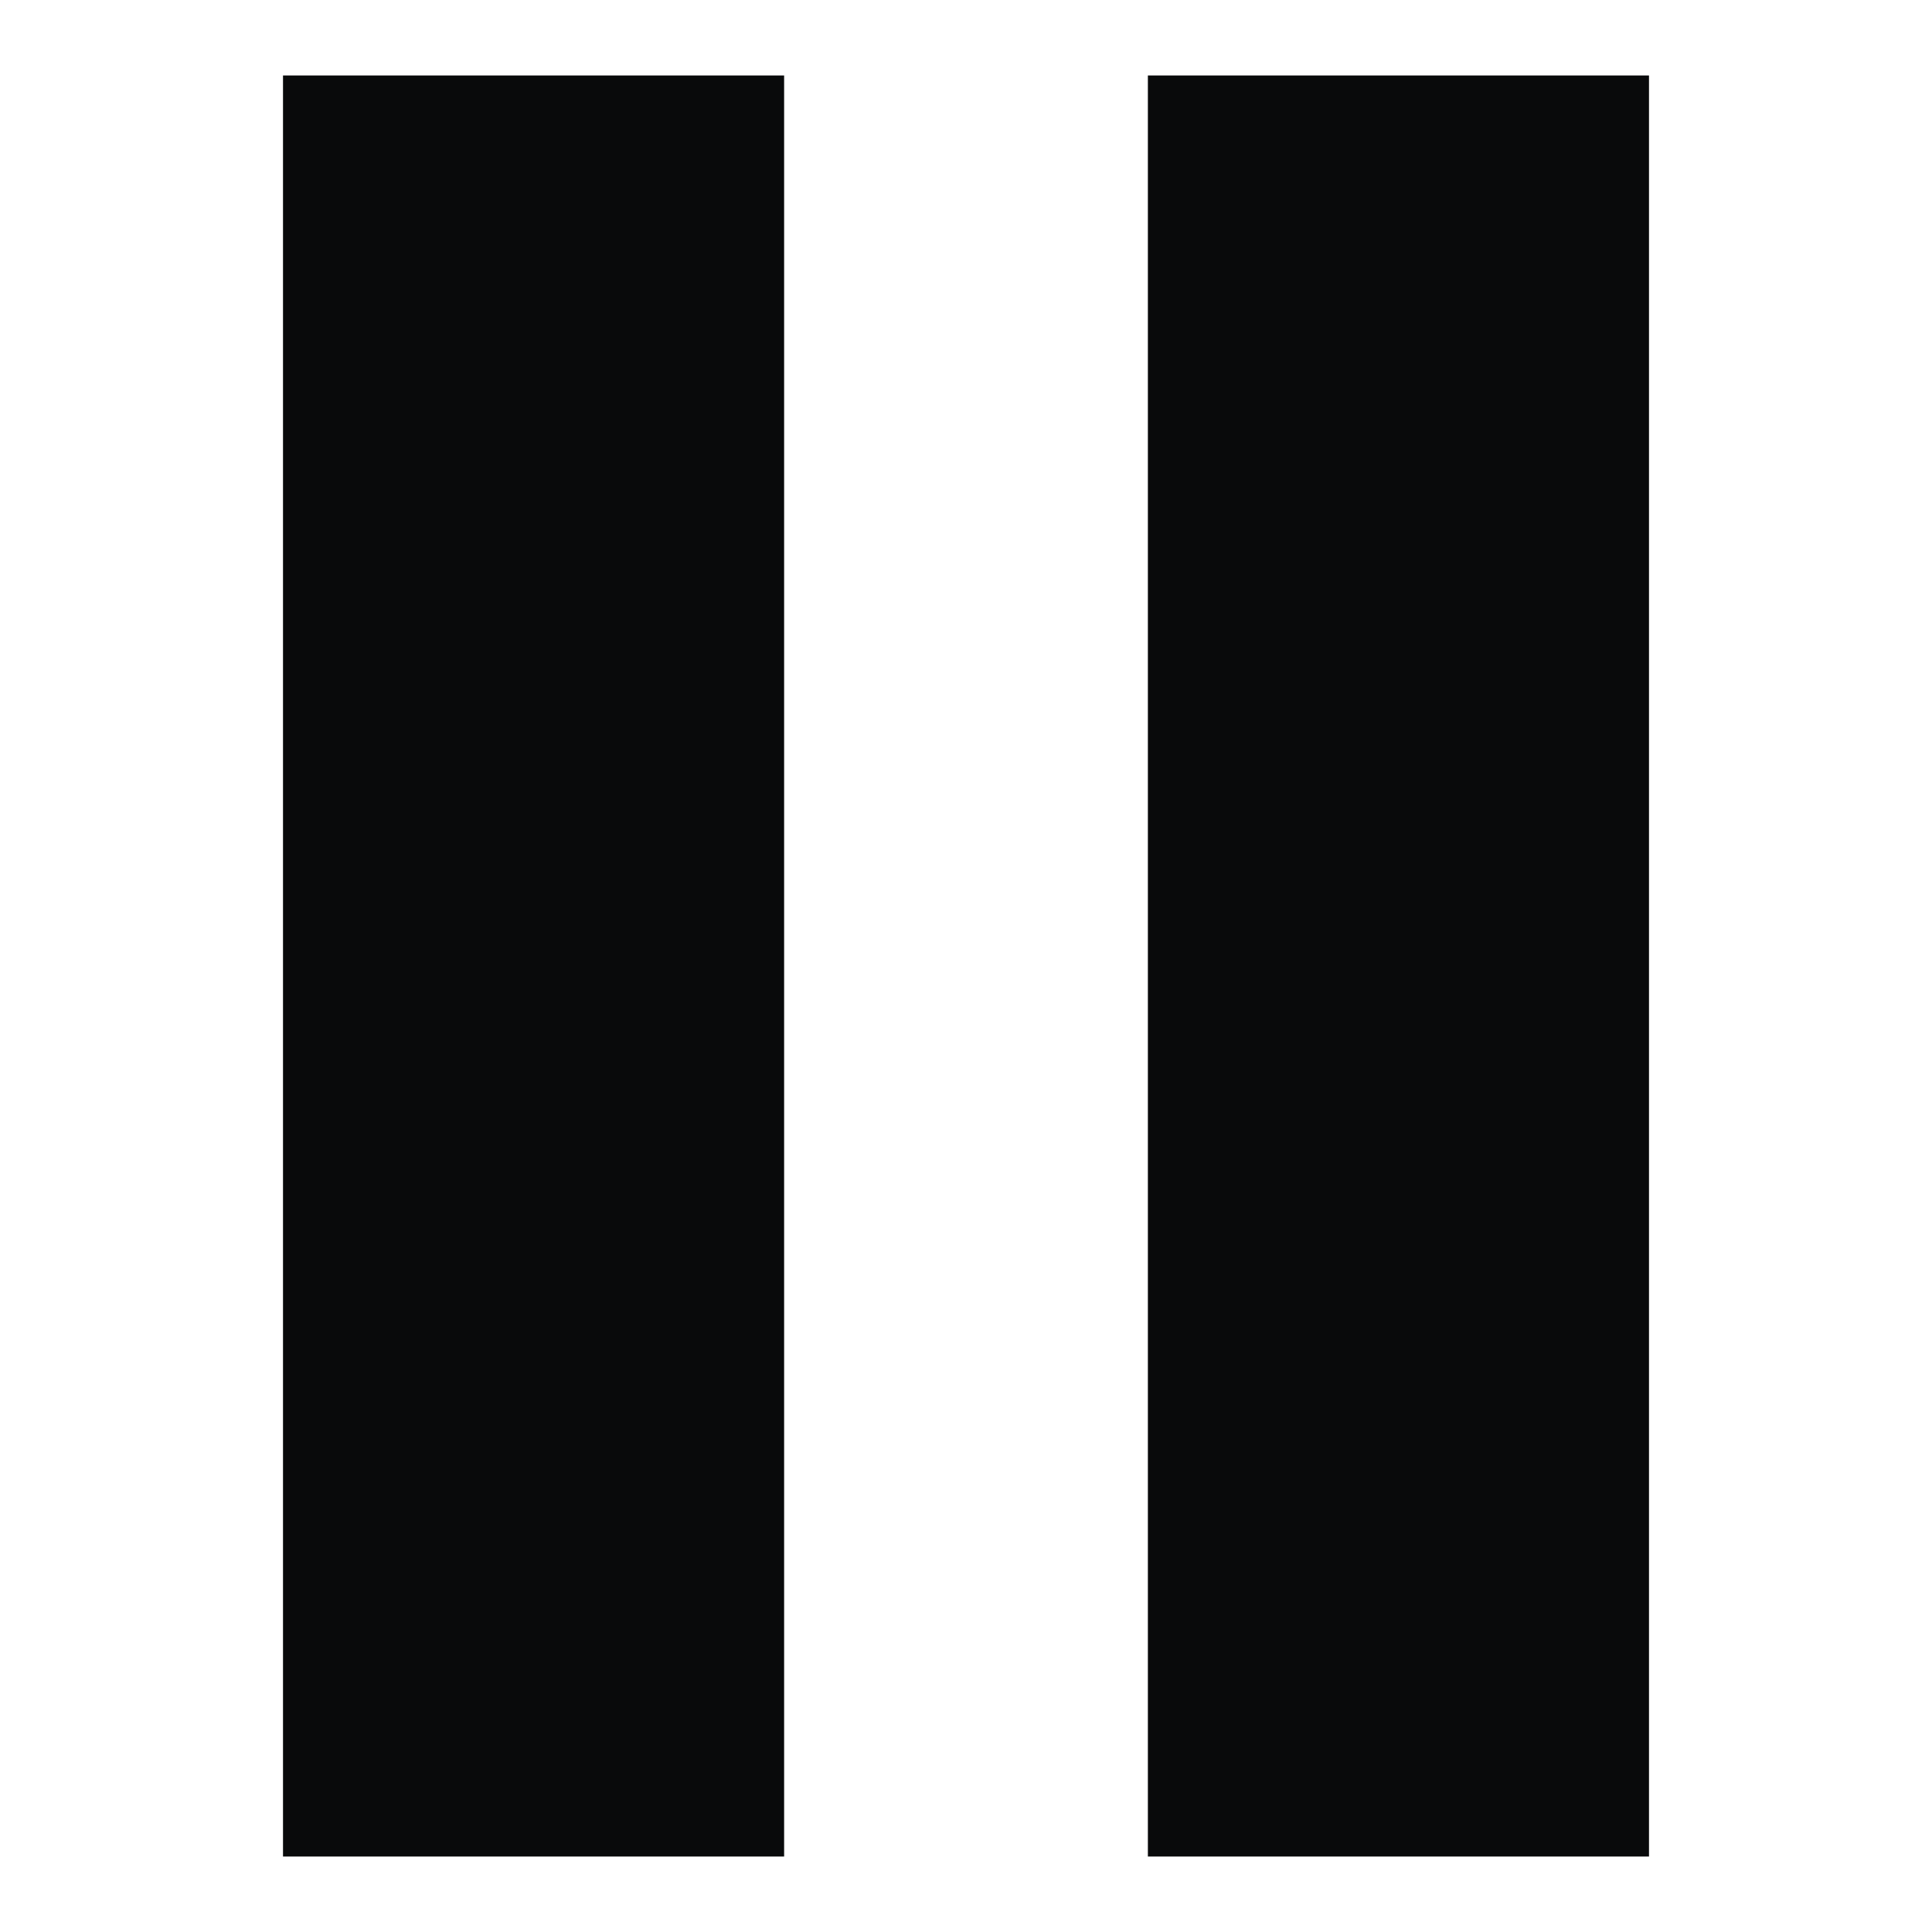 <?xml version="1.0" encoding="utf-8"?>
<!DOCTYPE svg PUBLIC "-//W3C//DTD SVG 1.1//EN" "http://www.w3.org/Graphics/SVG/1.1/DTD/svg11.dtd">
<svg version="1.1" xmlns="http://www.w3.org/2000/svg" xmlns:xlink="http://www.w3.org/1999/xlink" x="0px" y="0px" viewBox="0 0 256 256" enable-background="new 0 0 256 256" xml:space="preserve">
<g><path fill="#090a0b" d="M37.5,128v118h33.2h33.2V128V10H70.7H37.5V128z"/><path fill="#090a0b" d="M152.1,128v118h33.2h33.2V128V10h-33.2h-33.2V128z"/></g>
</svg>